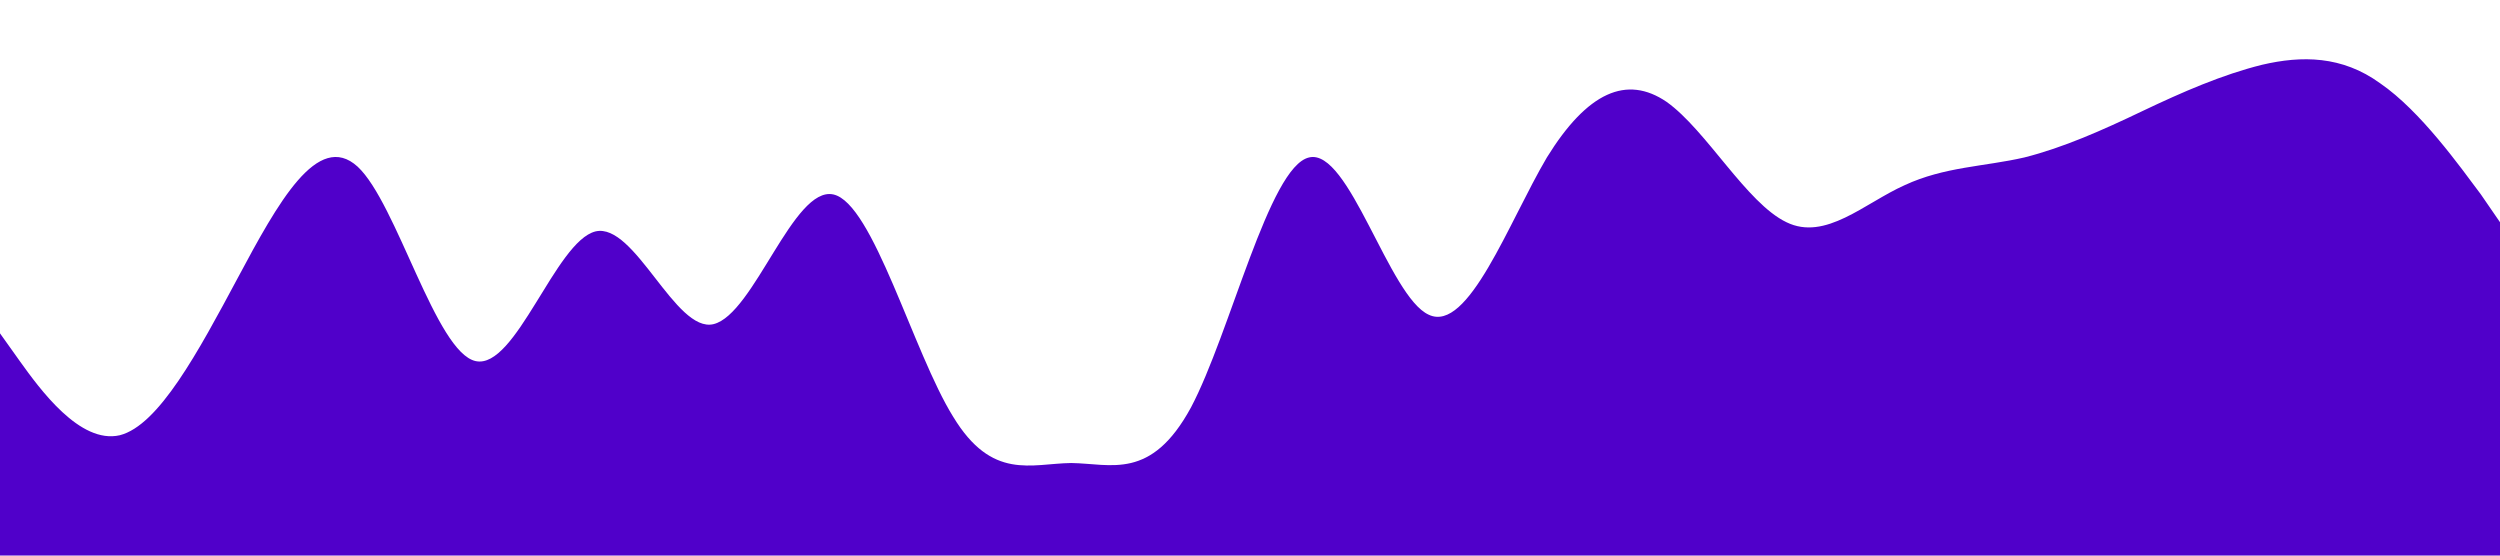 <?xml version="1.0" standalone="no"?><svg xmlns="http://www.w3.org/2000/svg" viewBox="0 0 1440 320"><path fill="#5000ca" fill-opacity="1" d="M0,192L11.4,208C22.9,224,46,256,69,250.7C91.4,245,114,203,137,160C160,117,183,75,206,96C228.6,117,251,203,274,208C297.1,213,320,139,343,133.3C365.7,128,389,192,411,186.7C434.3,181,457,107,480,112C502.9,117,526,203,549,240C571.4,277,594,267,617,266.7C640,267,663,277,686,234.7C708.6,192,731,96,754,90.7C777.1,85,800,171,823,181.3C845.7,192,869,128,891,90.7C914.3,53,937,43,960,58.7C982.9,75,1006,117,1029,128C1051.4,139,1074,117,1097,106.7C1120,96,1143,96,1166,90.7C1188.6,85,1211,75,1234,64C1257.1,53,1280,43,1303,37.3C1325.7,32,1349,32,1371,48C1394.3,64,1417,96,1429,112L1440,128L1440,320L1428.6,320C1417.1,320,1394,320,1371,320C1348.6,320,1326,320,1303,320C1280,320,1257,320,1234,320C1211.4,320,1189,320,1166,320C1142.9,320,1120,320,1097,320C1074.3,320,1051,320,1029,320C1005.7,320,983,320,960,320C937.1,320,914,320,891,320C868.6,320,846,320,823,320C800,320,777,320,754,320C731.4,320,709,320,686,320C662.9,320,640,320,617,320C594.3,320,571,320,549,320C525.7,320,503,320,480,320C457.1,320,434,320,411,320C388.6,320,366,320,343,320C320,320,297,320,274,320C251.4,320,229,320,206,320C182.9,320,160,320,137,320C114.3,320,91,320,69,320C45.7,320,23,320,11,320L0,320Z"></path></svg>
